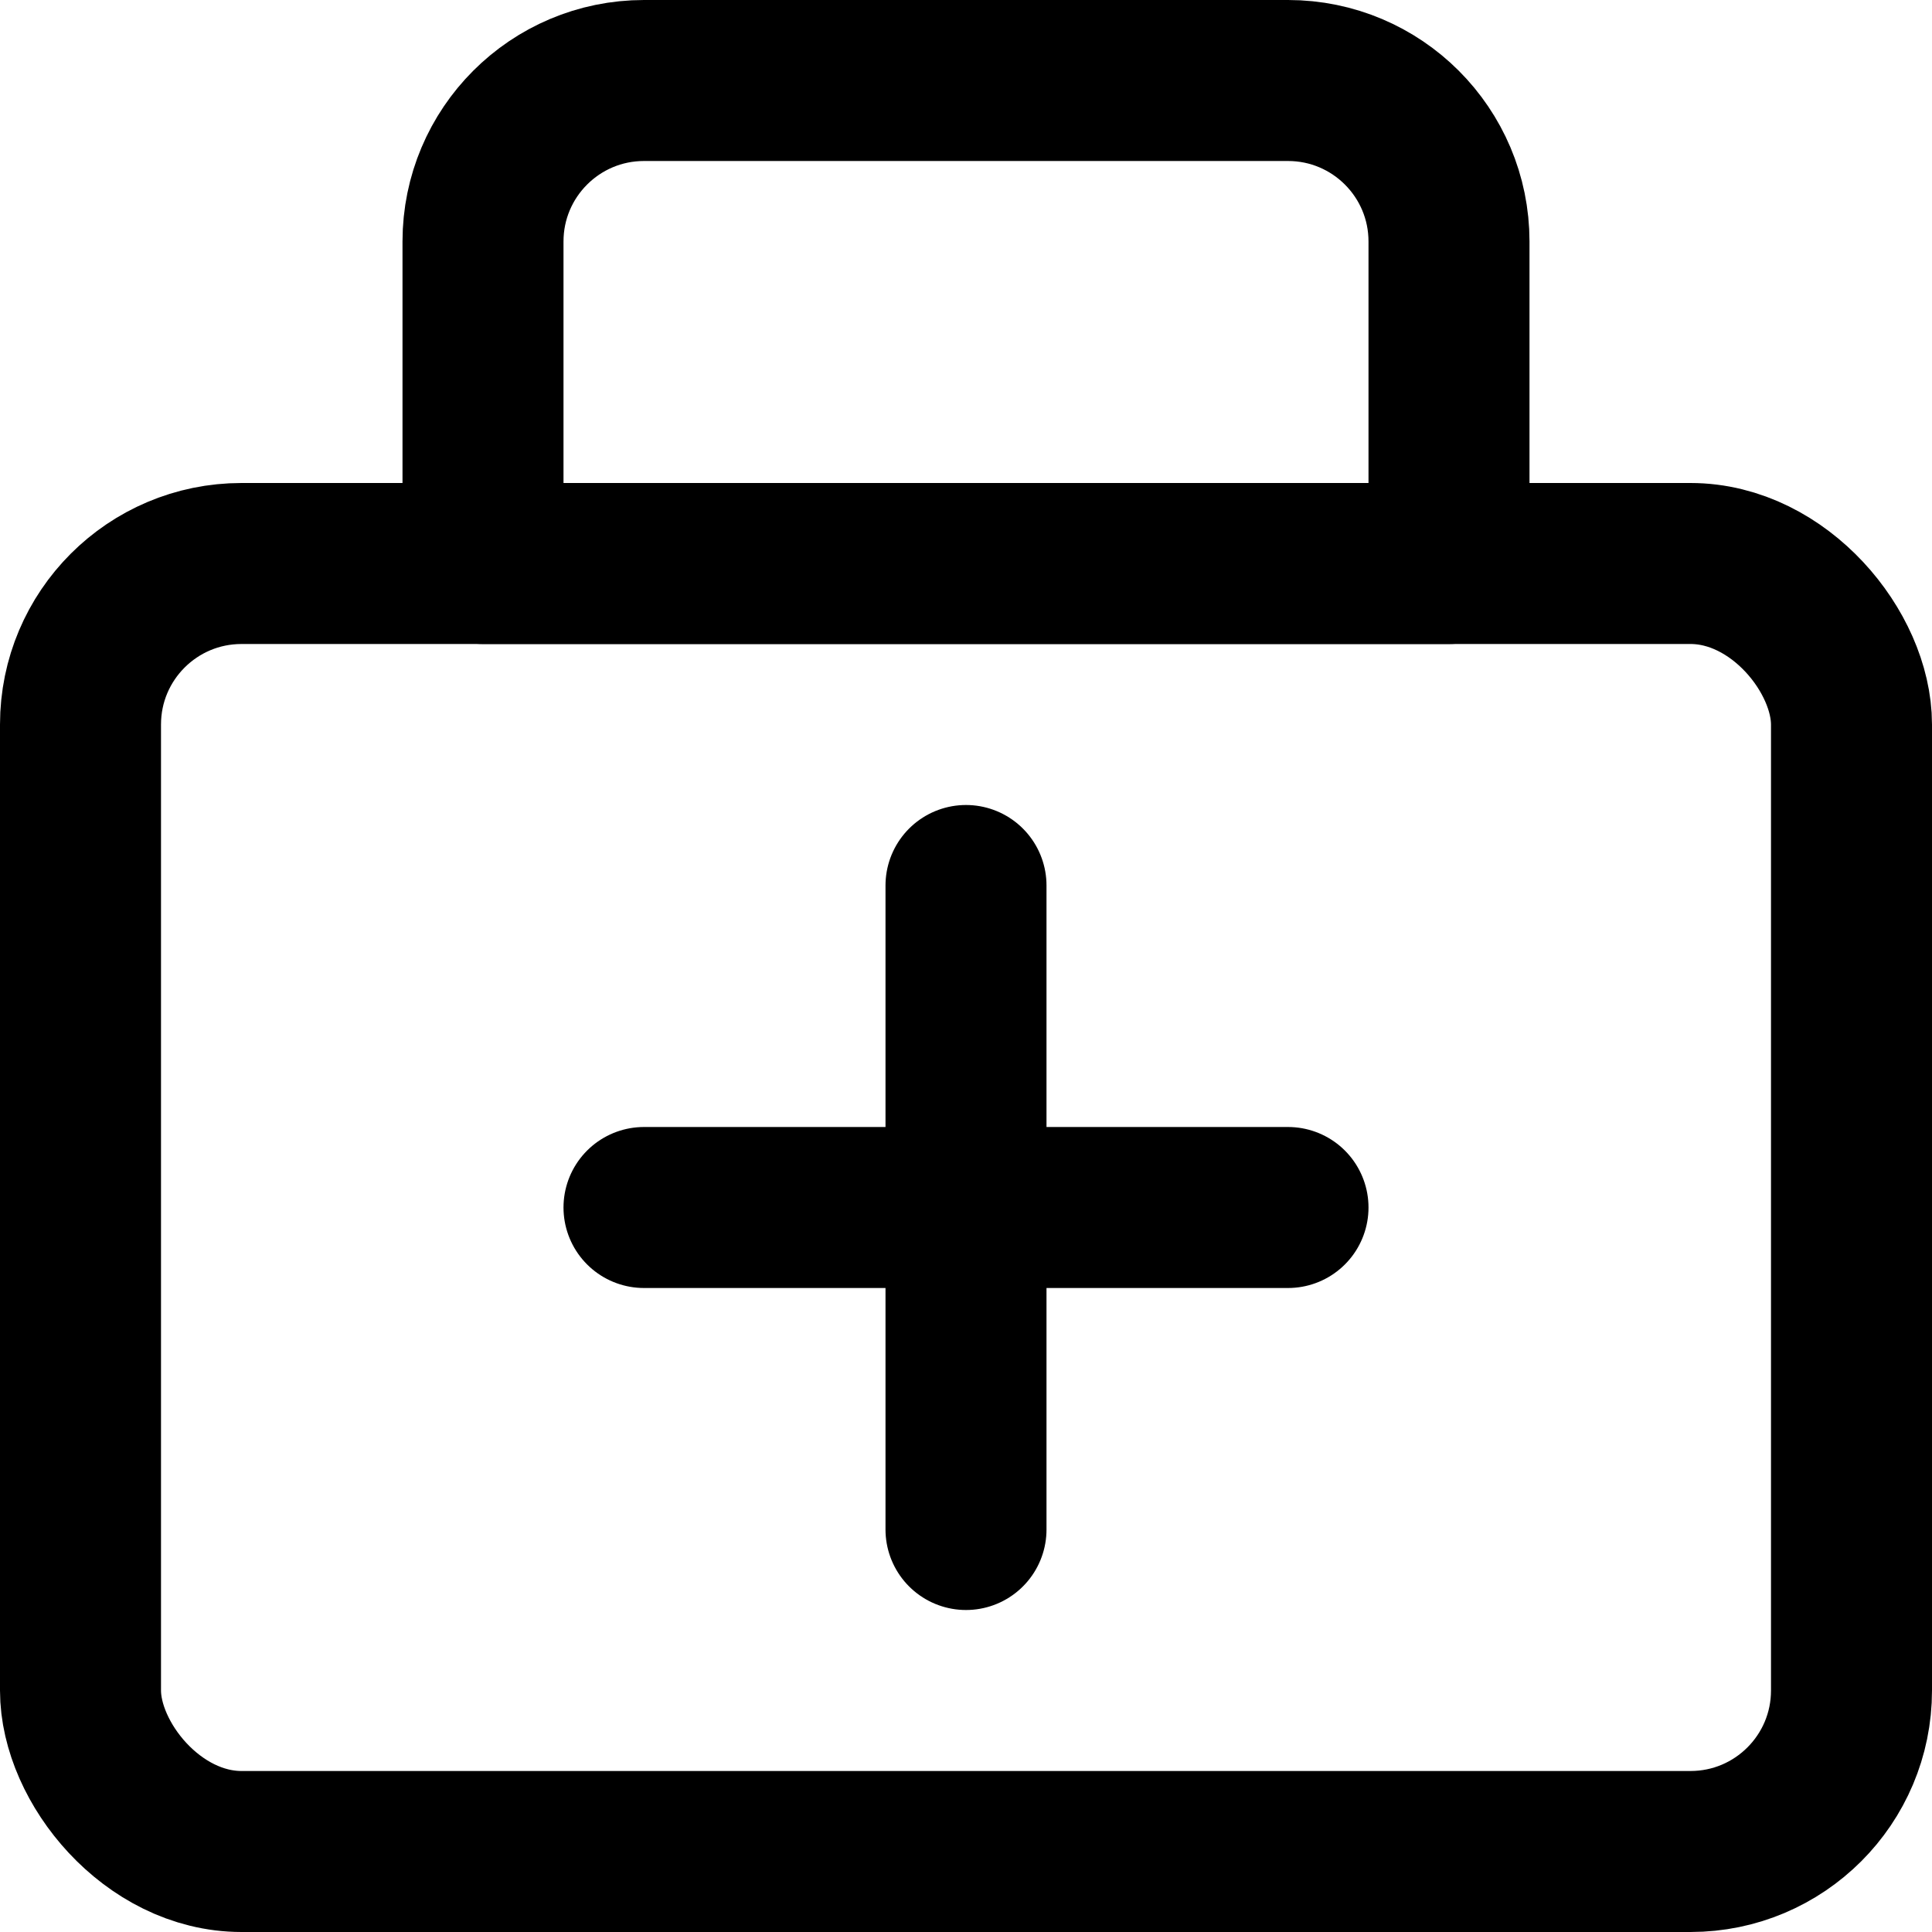<?xml version="1.0" encoding="UTF-8"?>
<svg width="48px" height="48px" viewBox="0 0 48 48" version="1.1" xmlns="http://www.w3.org/2000/svg" xmlns:xlink="http://www.w3.org/1999/xlink">
    <!-- Generator: Sketch 50.2 (55047) - http://www.bohemiancoding.com/sketch -->
    <title>base/toolbox</title>
    <desc>Created with Sketch.</desc>
    <defs></defs>
    <g id="base/toolbox" stroke="none" stroke-width="1" fill="none" fill-rule="evenodd" stroke-linecap="round" stroke-linejoin="round">
        <rect class="fillColor" id="Rectangle" stroke="#000000" stroke-width="4" x="2" y="14" width="44" height="32" rx="4"></rect>
        <path d="M16,2 L32,2 C34.209,2 36,3.791 36,6 L36,14 L12,14 L12,6 C12,3.791 13.791,2 16,2 Z" id="Rectangle-2" stroke="#000000" stroke-width="4"></path>
        <path class="innerStrokeColor" d="M16,30 L32,30" id="Path-122" stroke="#000000" stroke-width="4"></path>
        <path class="innerStrokeColor" d="M24,22 L24,38" id="Path-123" stroke="#000000" stroke-width="4"></path>
    </g>
</svg>
